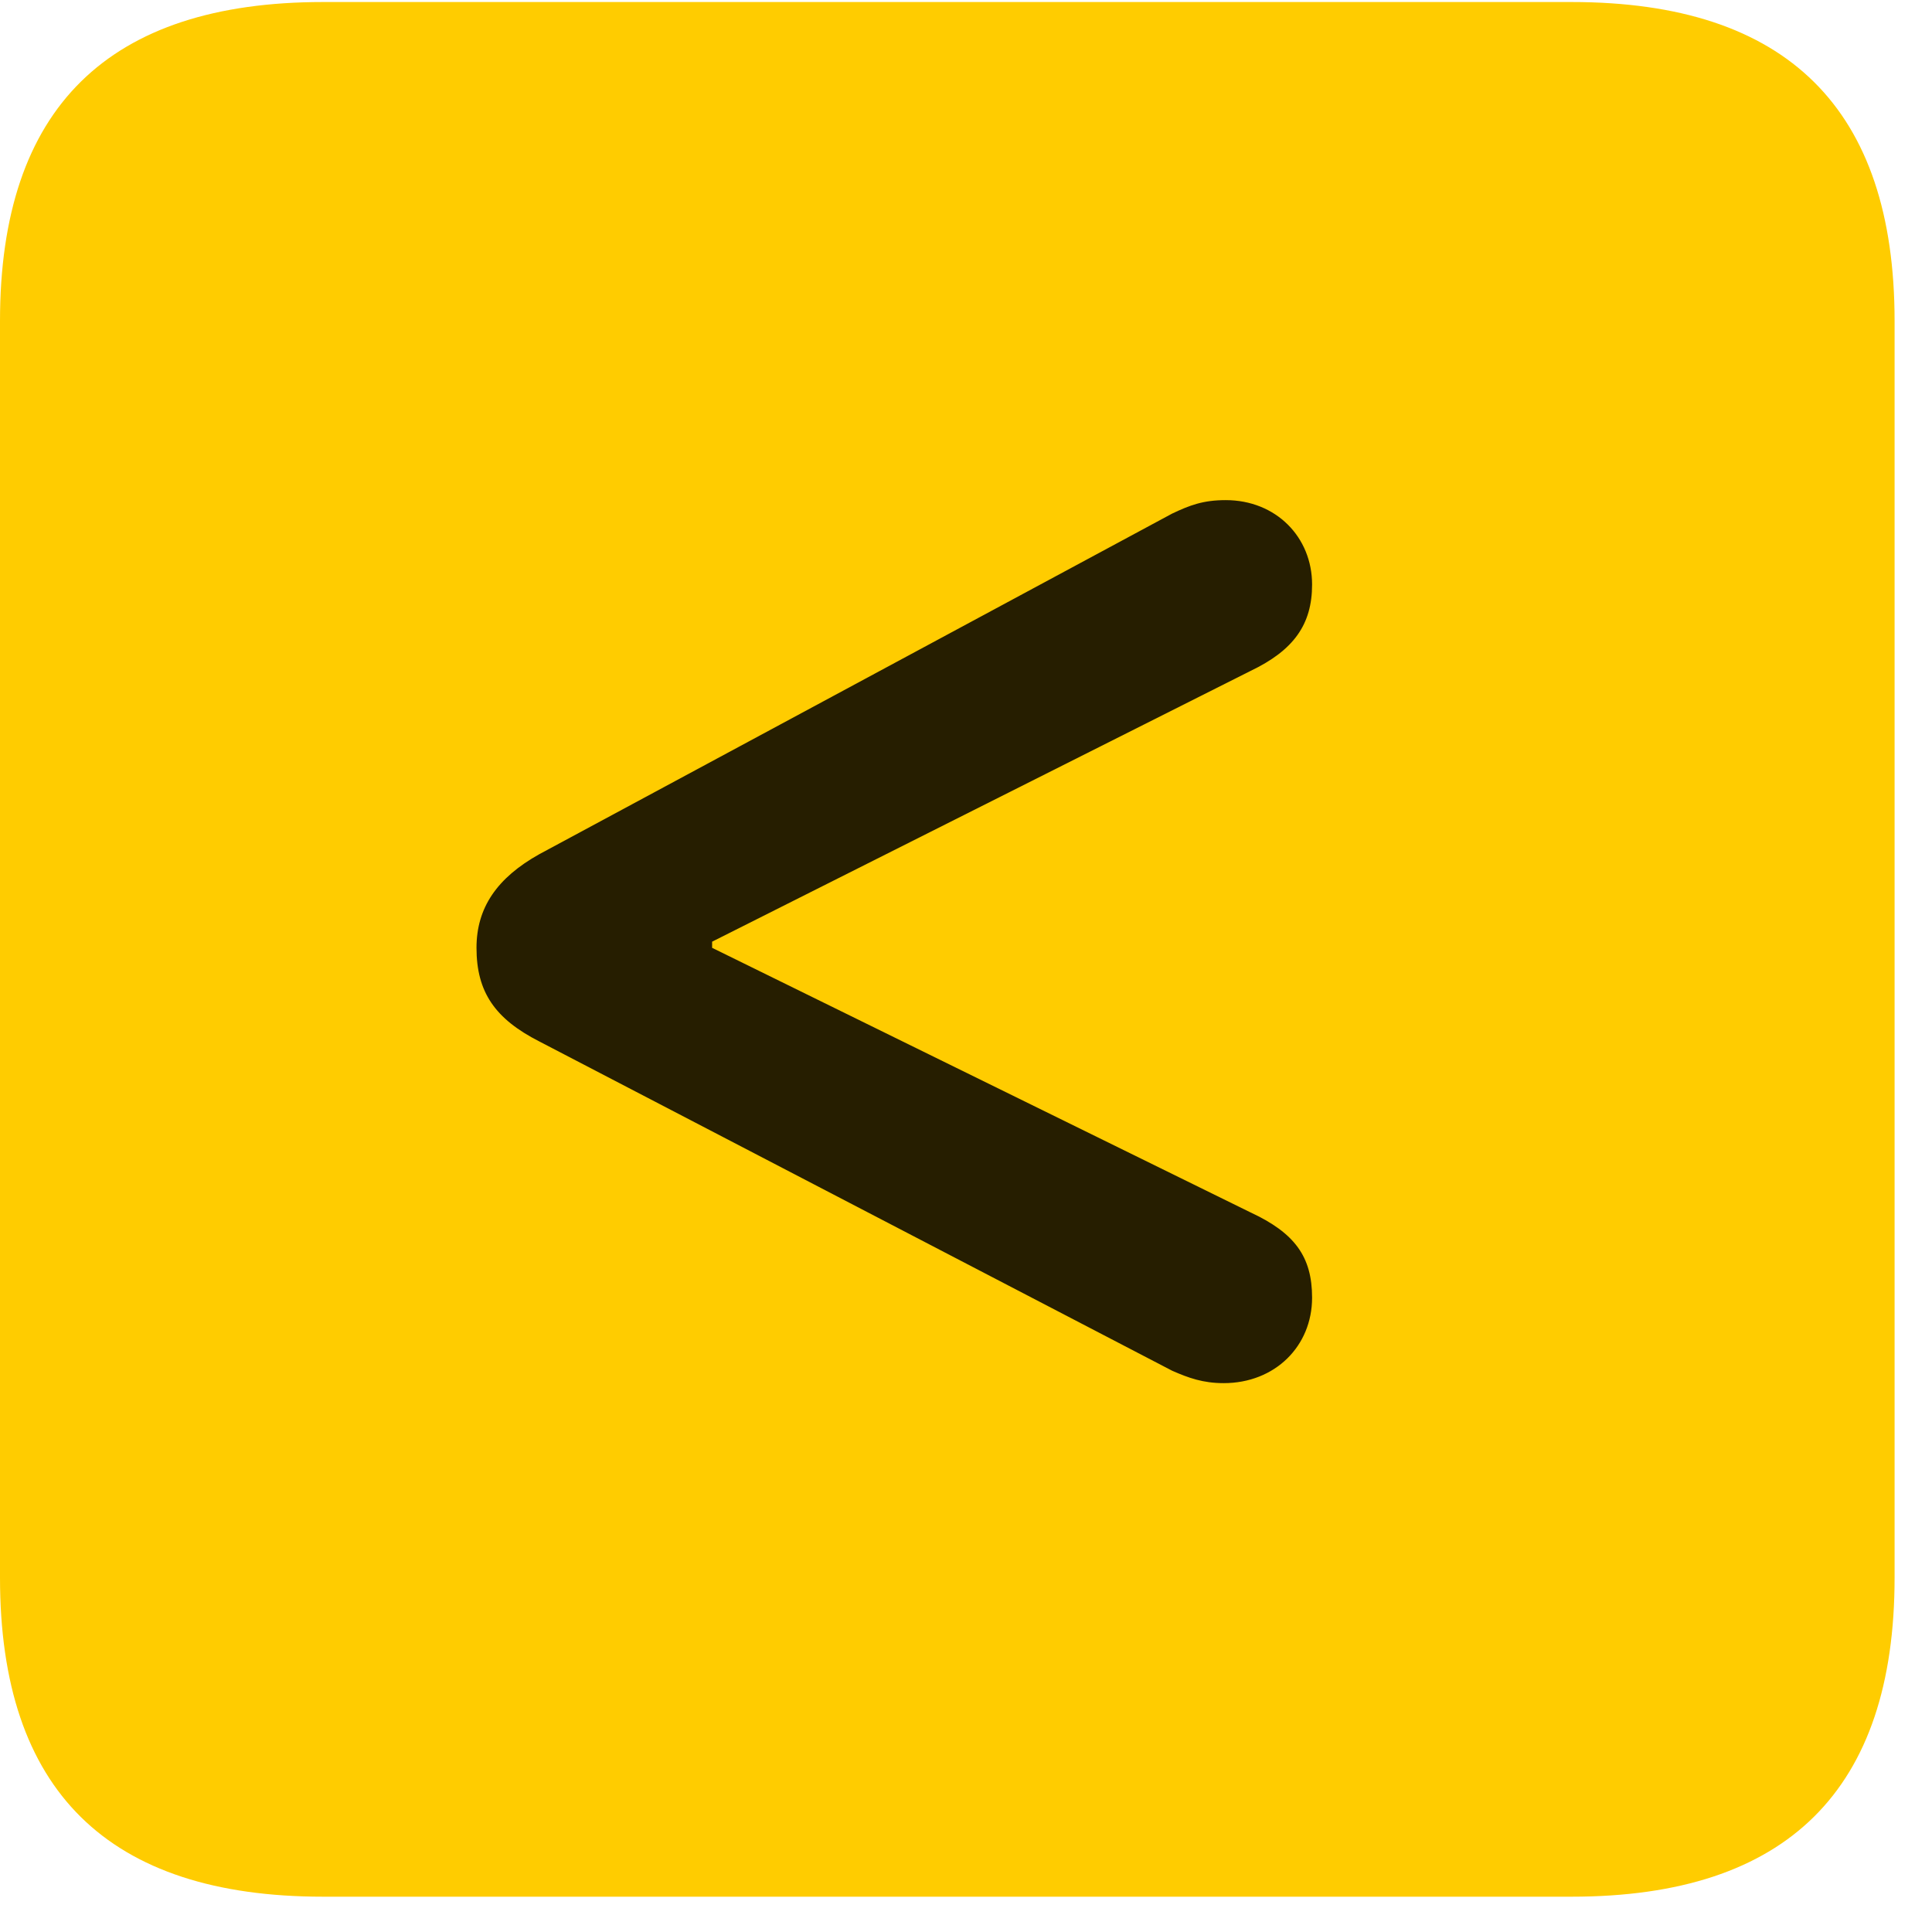 <svg width="22" height="22" viewBox="0 0 22 22" fill="none" xmlns="http://www.w3.org/2000/svg">
<path d="M3.68 21.598H17.895C20.355 21.598 21.574 20.379 21.574 17.965V3.656C21.574 1.242 20.355 0.023 17.895 0.023H3.68C1.23 0.023 0 1.23 0 3.656V17.965C0 20.391 1.23 21.598 3.68 21.598Z" fill="#FFCC00"/>
<path d="M13.934 15.75C13.699 15.75 13.535 15.691 13.348 15.609L6.141 11.859C5.637 11.602 5.426 11.297 5.426 10.793C5.426 10.336 5.66 9.996 6.141 9.727L13.348 5.848C13.547 5.754 13.699 5.695 13.957 5.695C14.531 5.695 14.941 6.117 14.941 6.656C14.941 7.113 14.73 7.406 14.238 7.641L8.109 10.723V10.793L14.238 13.805C14.742 14.039 14.941 14.309 14.941 14.777C14.941 15.328 14.52 15.75 13.934 15.75Z" fill="black" fill-opacity="0.85"/>
</svg>
